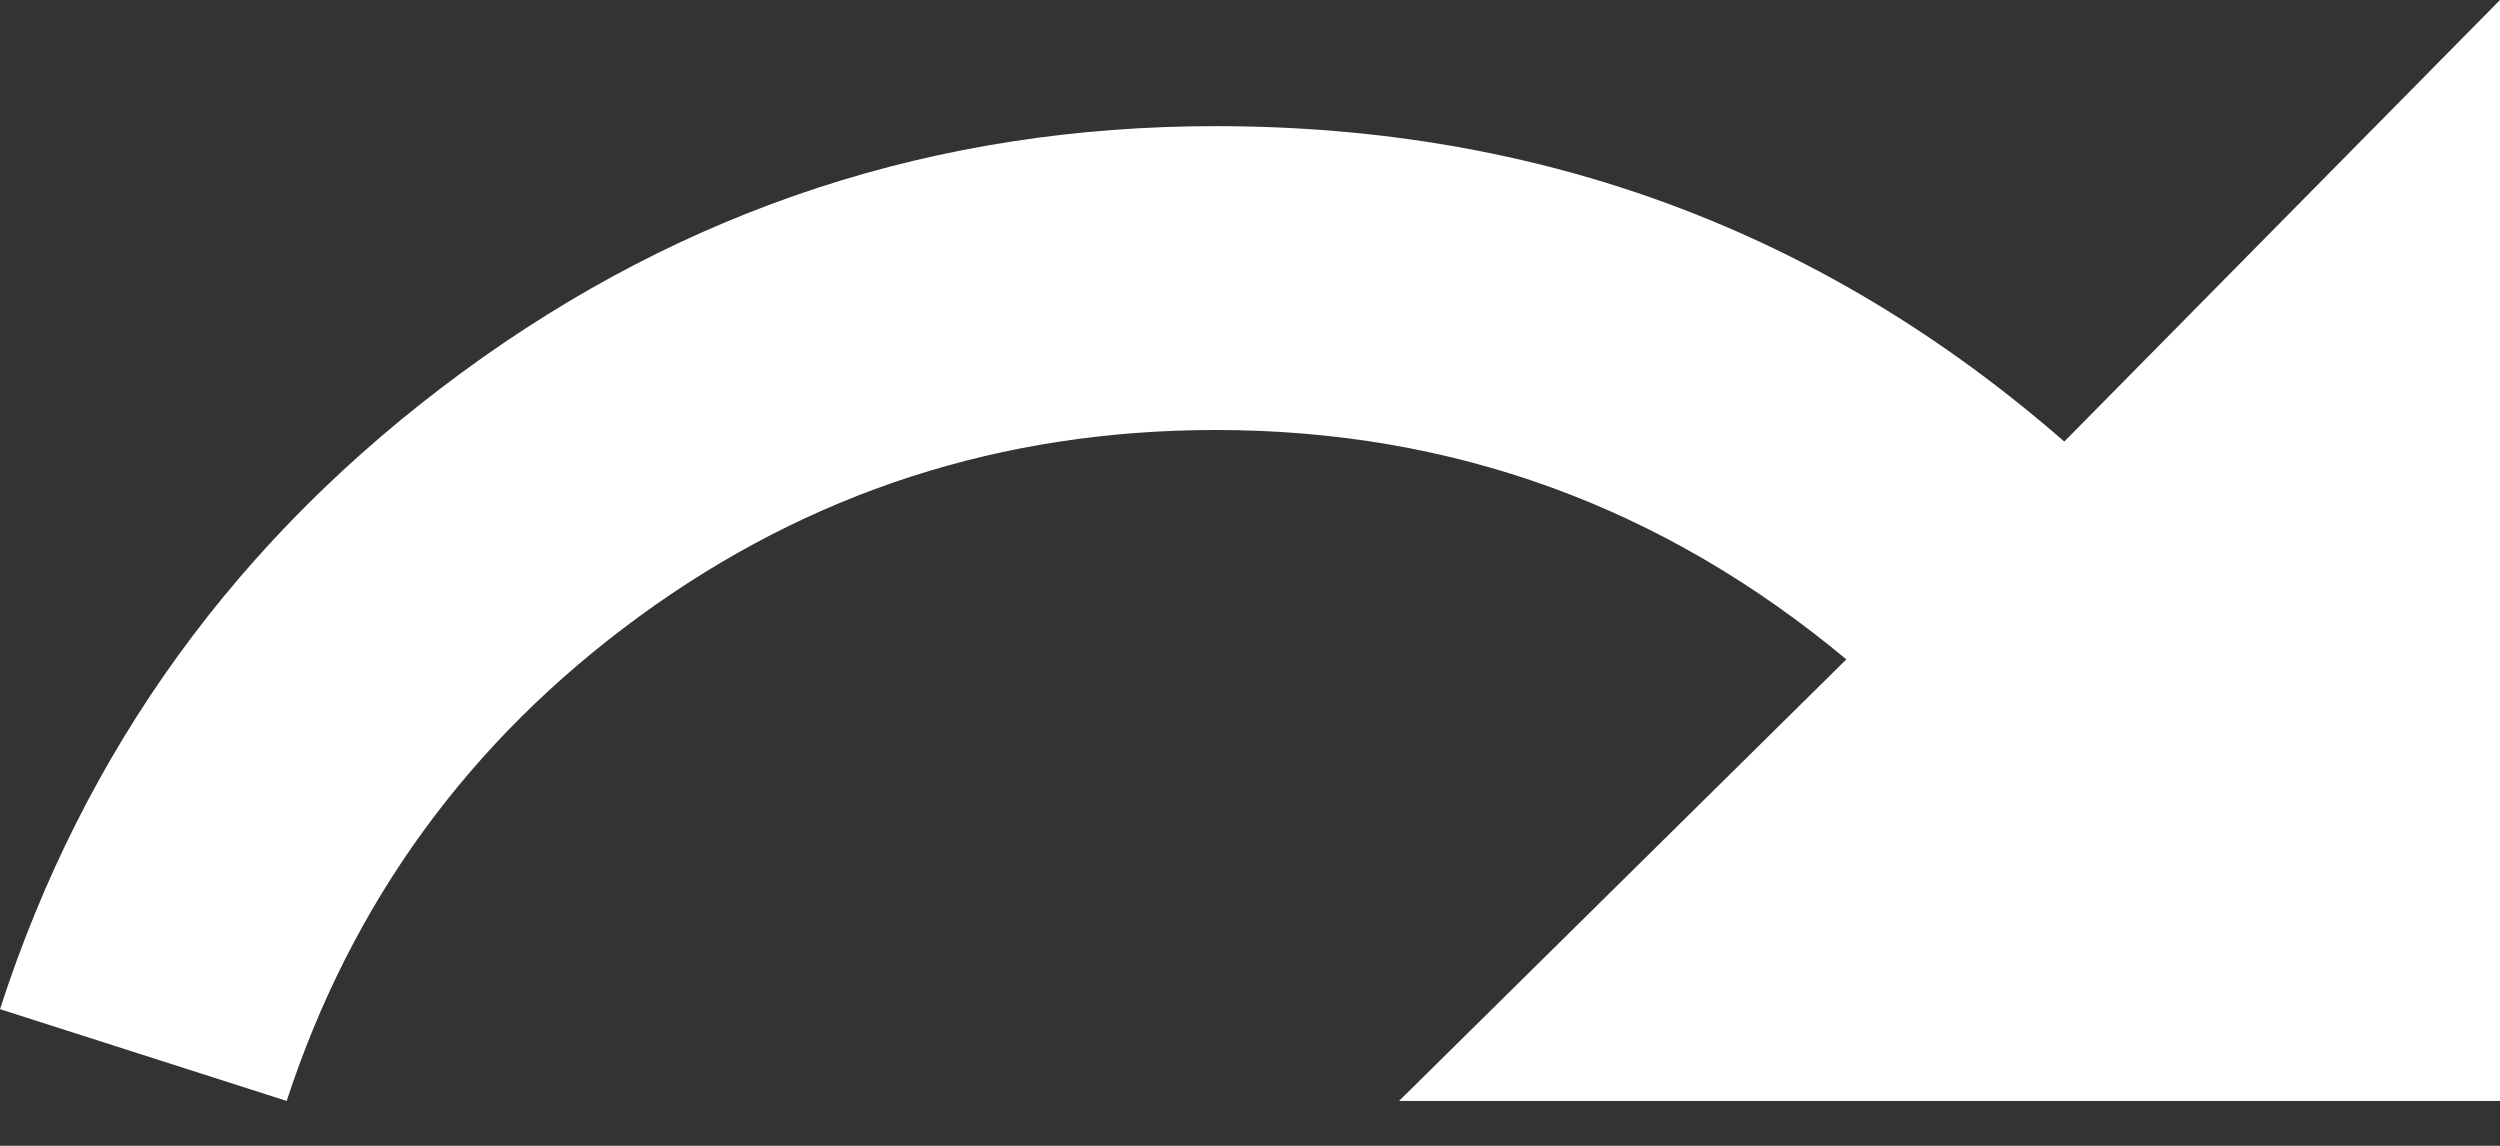 <?xml version="1.0" encoding="UTF-8" standalone="no"?>
<svg width="24px" height="11px" viewBox="0 0 24 11" version="1.1" xmlns="http://www.w3.org/2000/svg" xmlns:xlink="http://www.w3.org/1999/xlink">
    <rect x="0" y="0" width="24" height="11" fill="#333333" stroke="none"/>
    <!-- Generator: sketchtool 39.1 (31720) - http://www.bohemiancoding.com/sketch -->
    <title>90EF89DE-EB88-4411-A180-61E13AF8FFED</title>
    <desc>Created with sketchtool.</desc>
    <defs></defs>
    <g id="[flow]-breakfast-layout" stroke="none" stroke-width="1" fill="none" fill-rule="evenodd">
        <g id="Layout-101" transform="translate(-1141, -253)" fill="#FFFFFF">
            <g id="screen">
                <g id="canvas" transform="translate(643, 253)">
                    <g id="redo" transform="translate(492, 0)">
                        <path d="M30,-8.52651283e-14 L30,10.569 L19.431,10.569 L23.725,6.33 C21.963,4.862 19.945,4.128 17.67,4.128 C15.615,4.128 13.771,4.725 12.138,5.917 C10.505,7.11 9.376,8.661 8.752,10.569 L6,9.688 C6.807,7.193 8.284,5.156 10.431,3.578 C12.578,2 14.991,1.211 17.67,1.211 C20.789,1.211 23.505,2.22 25.817,4.239 L30,-8.52651283e-14 Z"></path>
                    </g>
                </g>
            </g>
        </g>
    </g>
</svg>